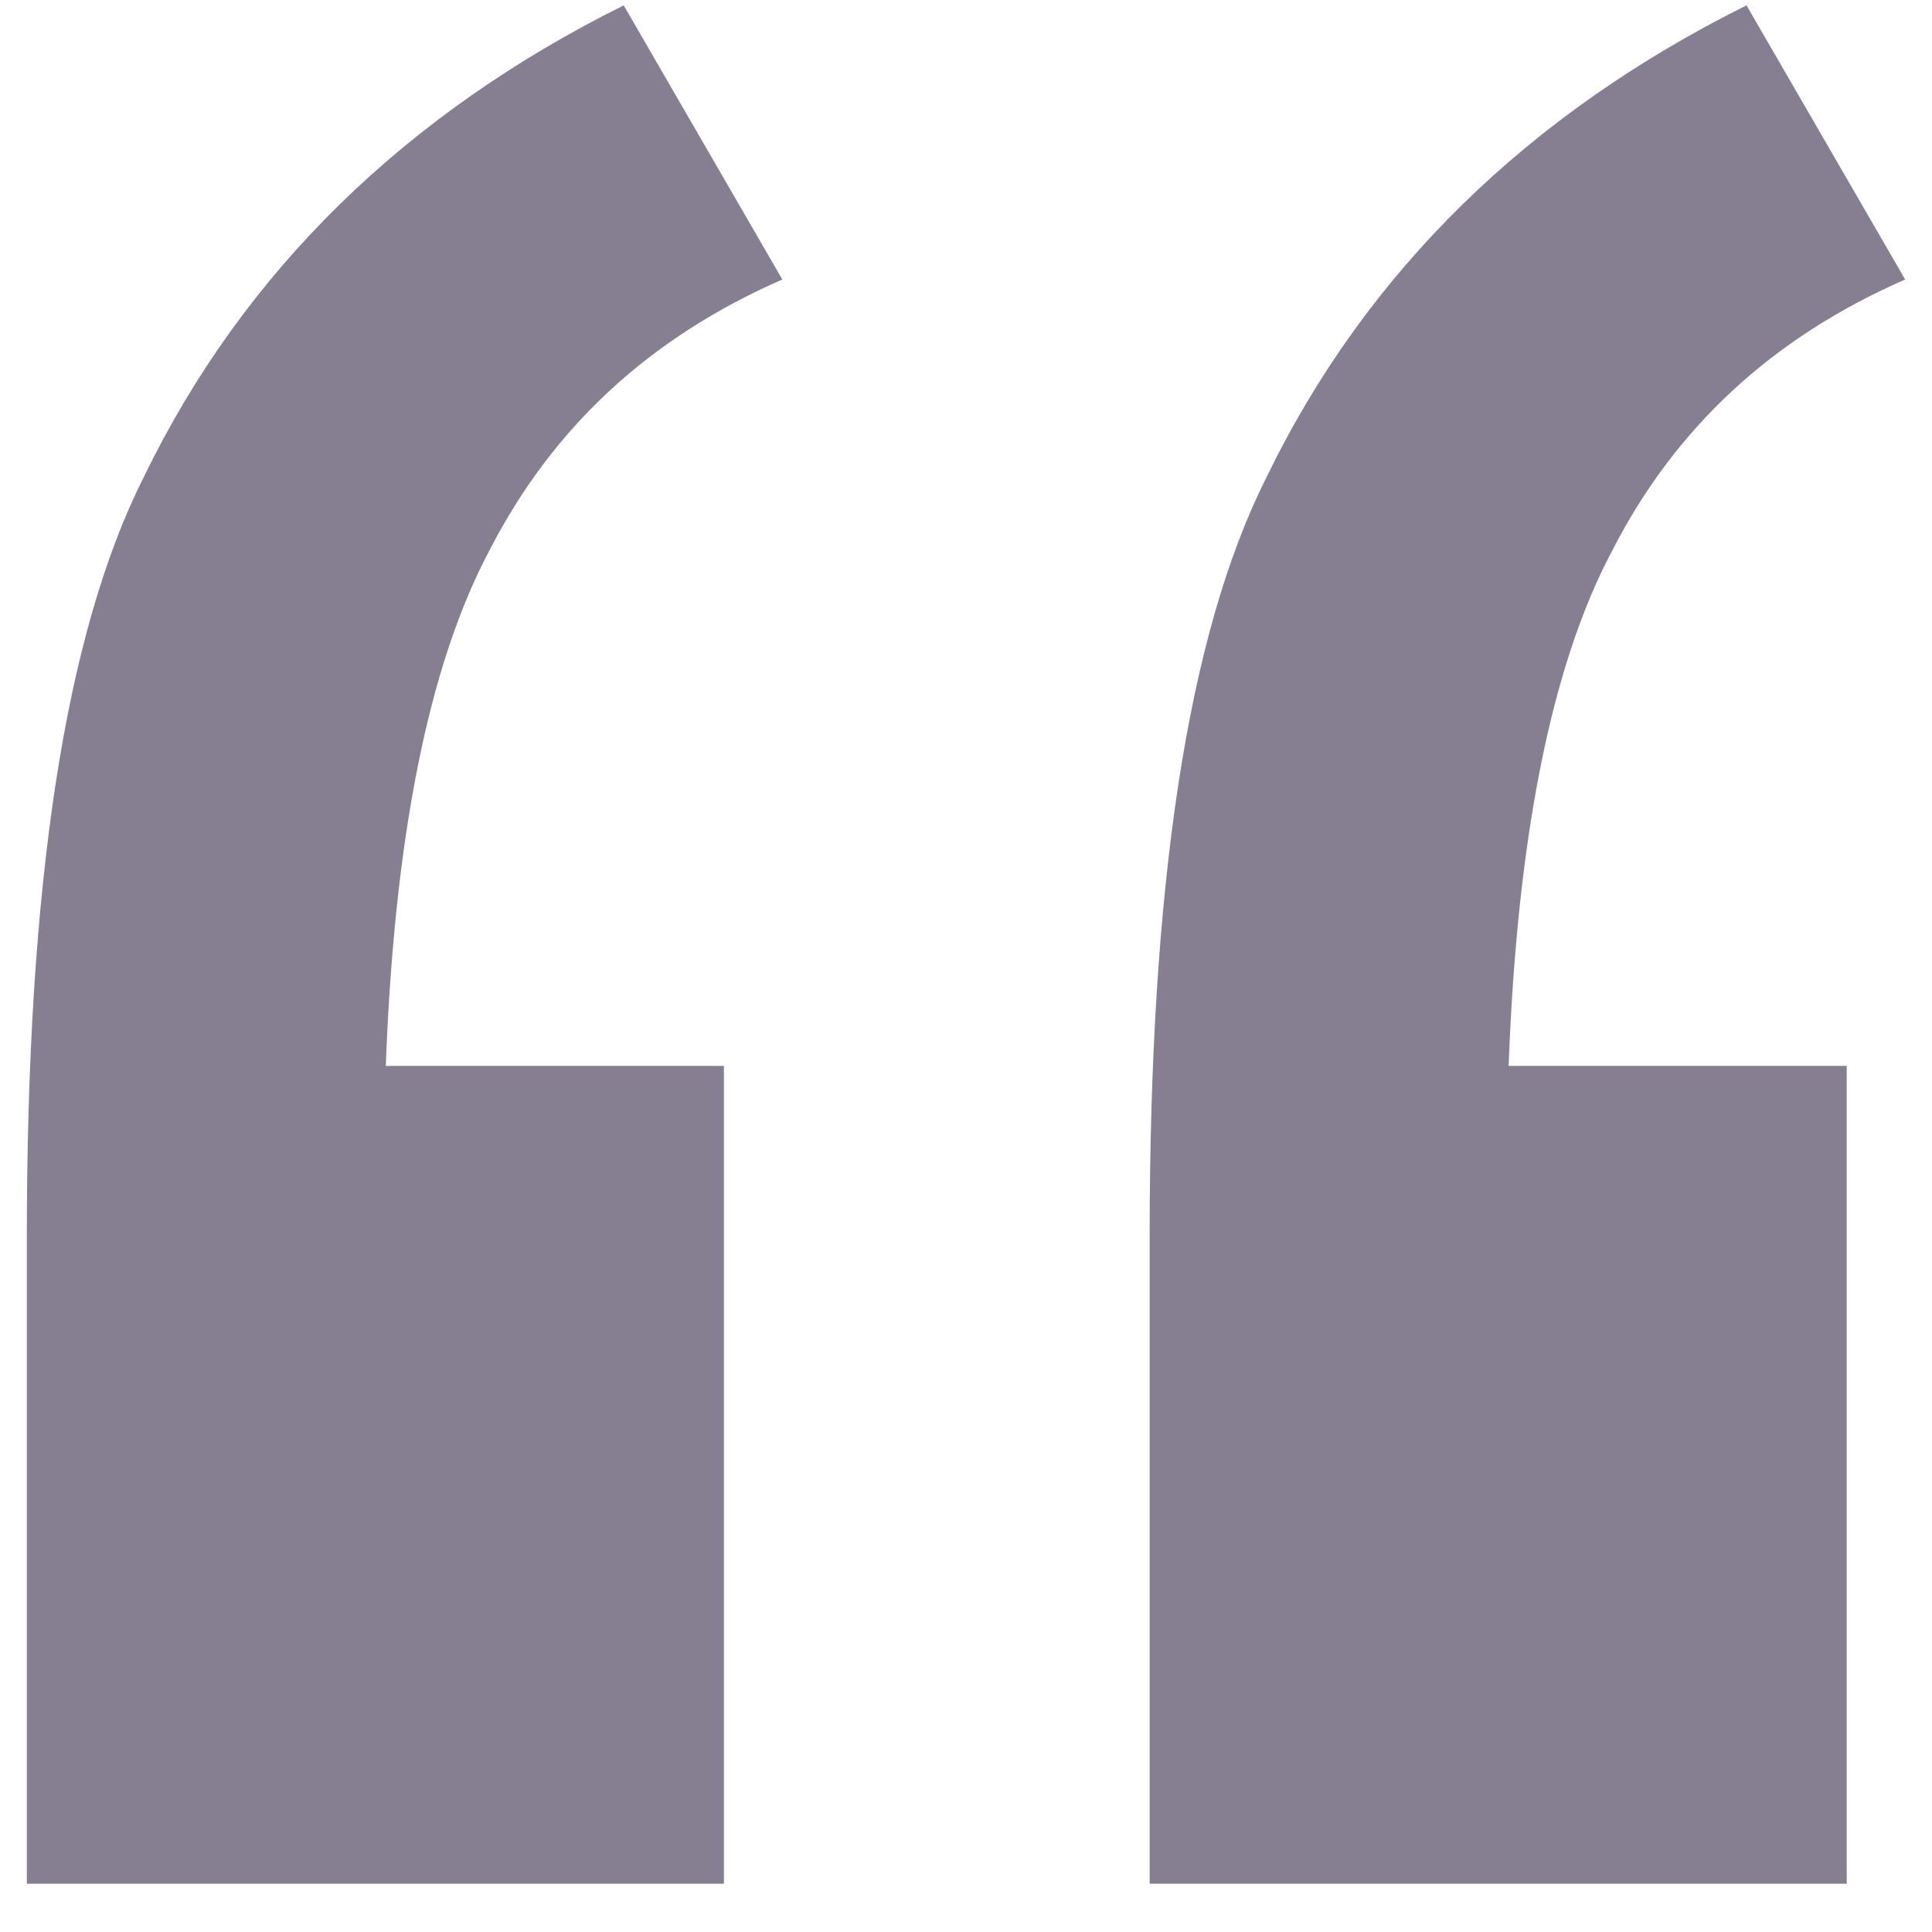<?xml version="1.0" encoding="UTF-8"?>
<svg width="36px" height="36px" viewBox="0 0 36 36" version="1.1" xmlns="http://www.w3.org/2000/svg" xmlns:xlink="http://www.w3.org/1999/xlink">
    <!-- Generator: Sketch 46.1 (44463) - http://www.bohemiancoding.com/sketch -->
    <title>Shape</title>
    <desc>Created with Sketch.</desc>
    <defs></defs>
    <g id="Home-page" stroke="none" stroke-width="1" fill="none" fill-rule="evenodd">
        <g id="Nexar-Home" transform="translate(-529, -5735)" fill-rule="nonzero" fill="#867F92">
            <g id="testimonials-copy" transform="translate(0, 5557)">
                <g id="Alishev-Alimov" transform="translate(486, 124)">
                    <g id="text-block">
                        <path d="M56.489,73.861 L56.489,89.1 L43.5,89.1 L43.5,77.043 C43.5,70.511 44.2,65.822 45.678,62.892 C47.544,59.04 50.578,56.11 54.622,54.1 L57.578,59.208 C55.089,60.296 53.3,61.971 52.133,64.232 C50.967,66.409 50.344,69.674 50.189,73.861 L56.489,73.861 Z M77.411,73.861 L77.411,89.1 L64.422,89.1 L64.422,77.043 C64.422,70.511 65.122,65.822 66.6,62.892 C68.467,59.04 71.5,56.11 75.544,54.1 L78.5,59.208 C76.011,60.296 74.222,61.971 73.056,64.232 C71.889,66.409 71.267,69.674 71.111,73.861 L77.411,73.861 Z" id="Shape"></path>
                    </g>
                </g>
            </g>
        </g>
    </g>
</svg>